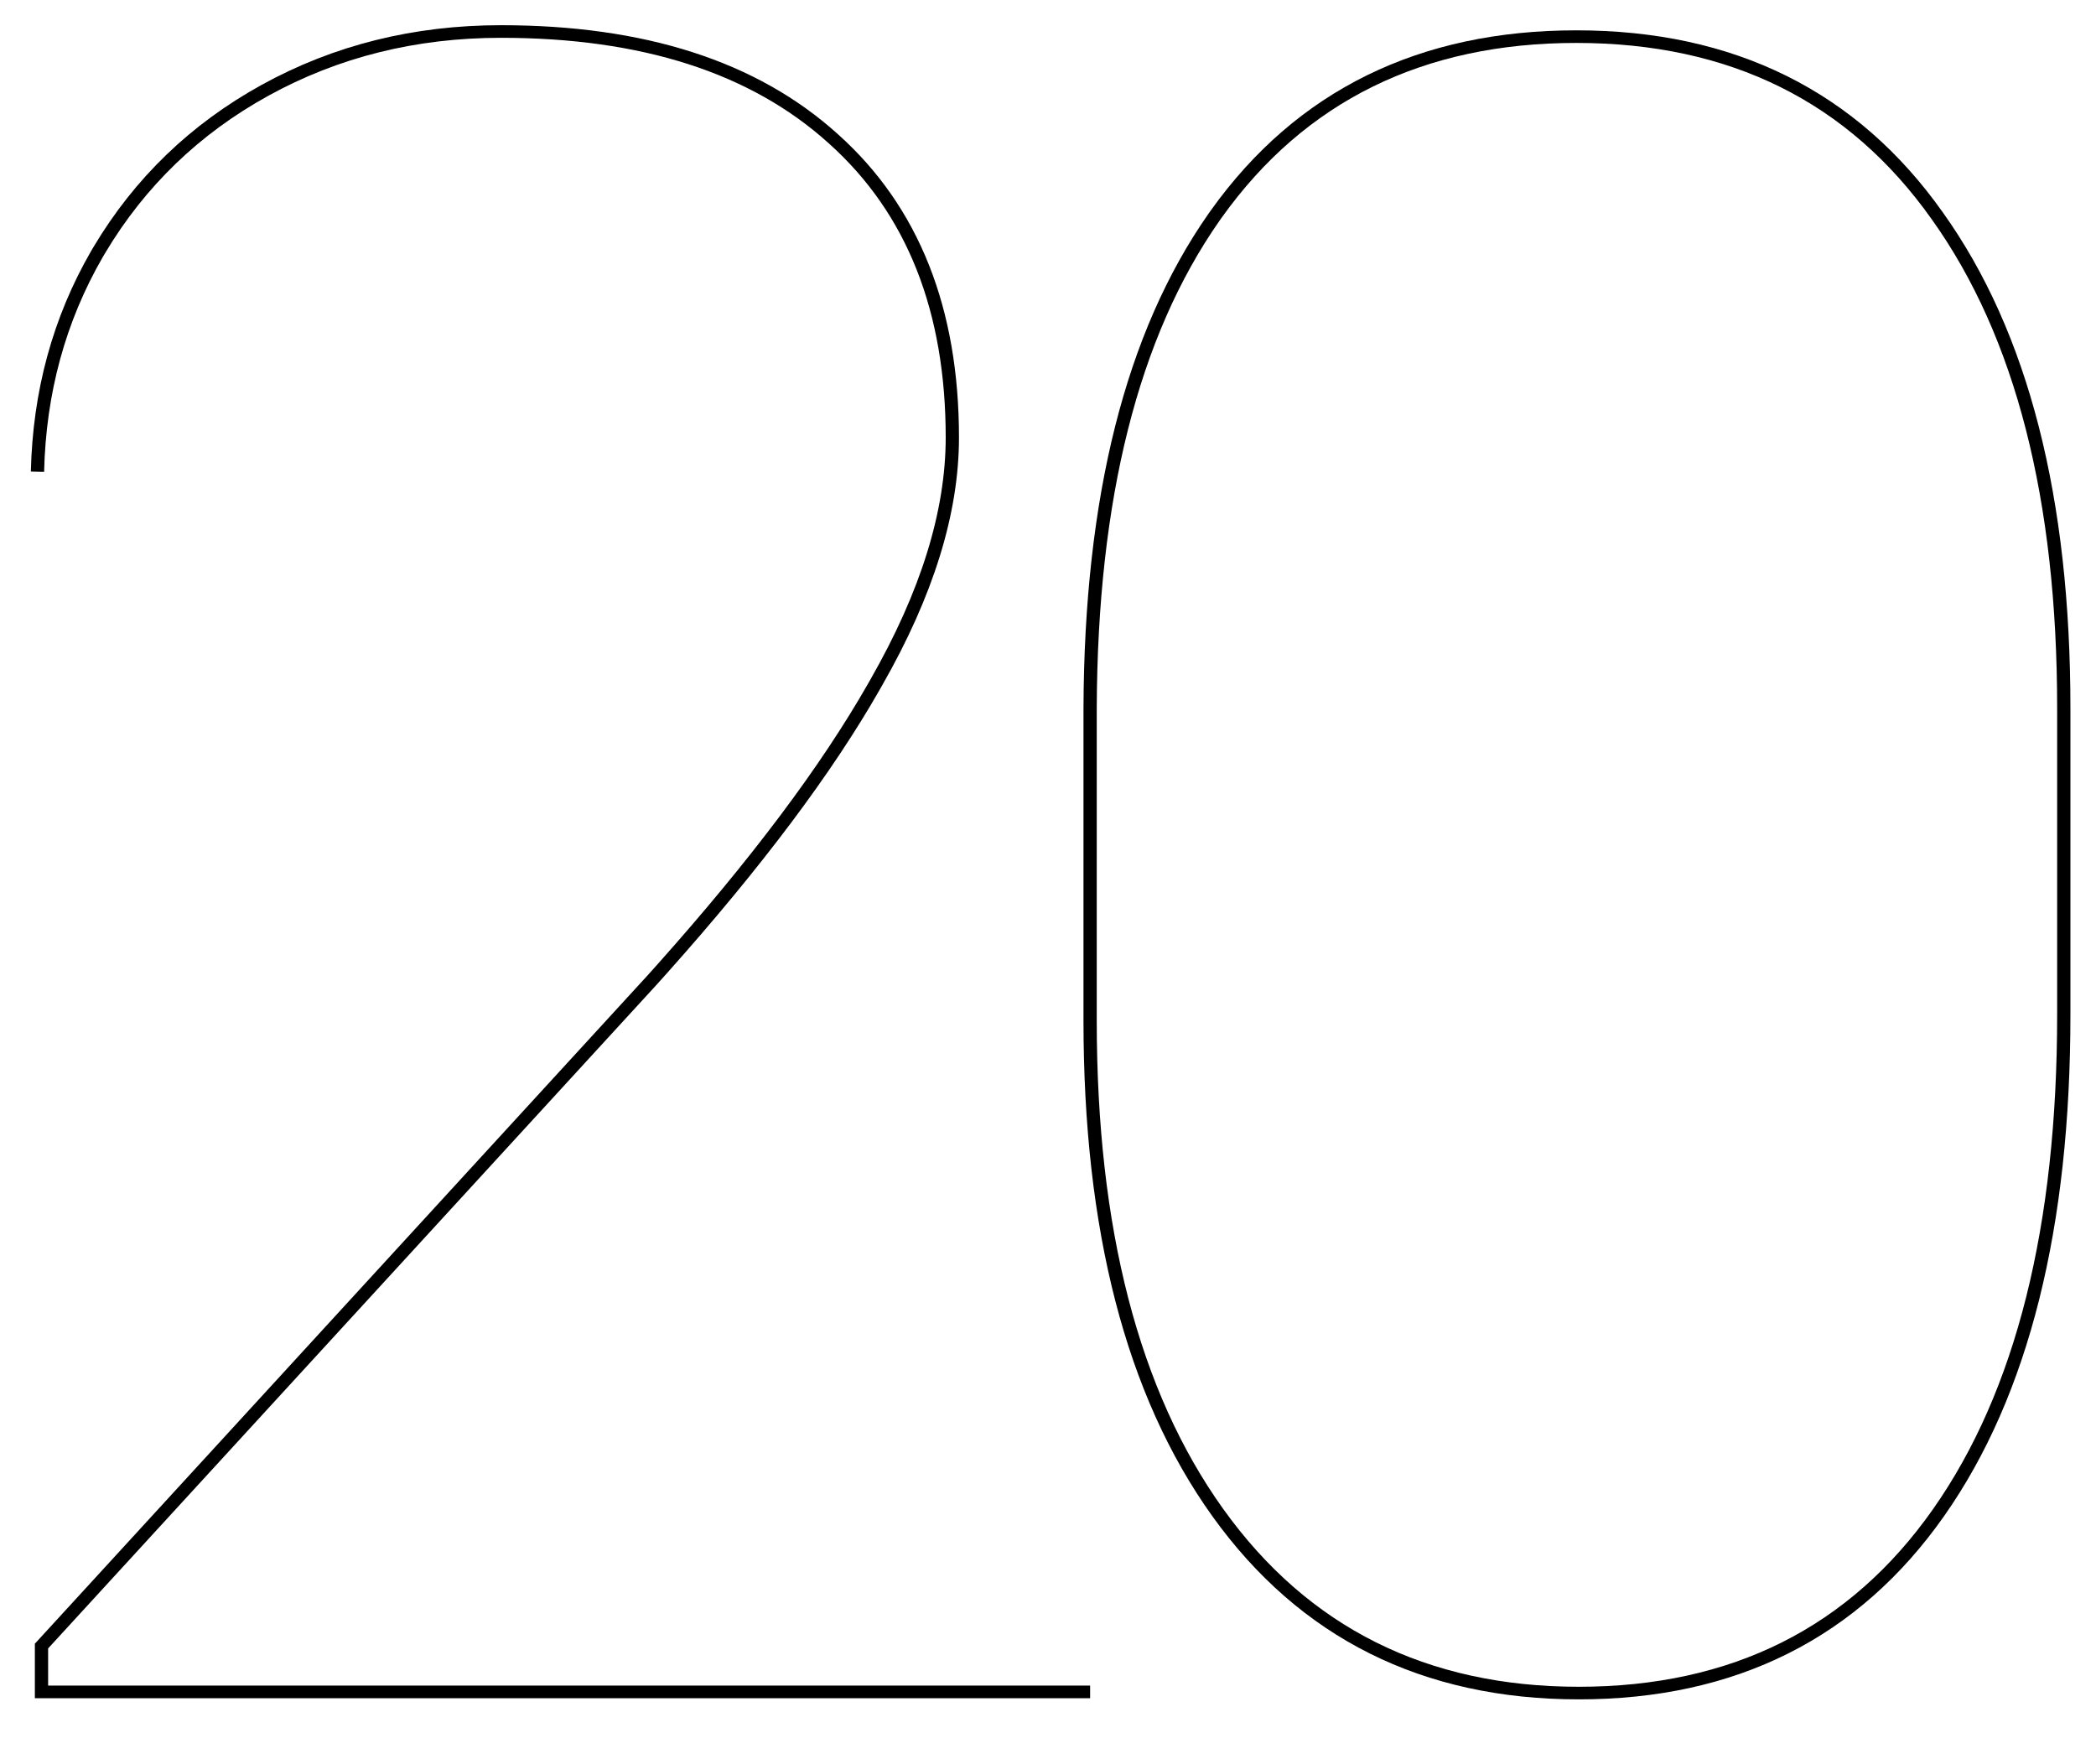 <?xml version="1.0" encoding="UTF-8"?>
<svg width="316px" height="266px" viewBox="0 0 316 280" preserveAspectRatio="none" overflow="visible" version="1.1" xmlns="http://www.w3.org/2000/svg" xmlns:xlink="http://www.w3.org/1999/xlink">
    <!-- Generator: Sketch 61 (89581) - https://sketch.com -->
    <title>20</title>
    <desc>Created with Sketch.</desc>
    <g id="Page-1" stroke="black" stroke-width="1" fill="none" fill-rule="evenodd">
        <g id="20" transform="translate(5.65, 5)" fill-rule="nonzero" stroke="#000000" stroke-width="2">
            <path d="M158.699,263.5 L0.606,263.5 L0.606,256.226 L92.606,150.597 L94.19,148.739 C108.319,132.074 118.981,117.13 126.132,103.912 L126.526,103.179 C134.071,89.277 137.928,76.351 137.928,64.435 C137.928,44.268 132.029,28.371 120.001,17.036 C107.99,5.592 91.189,0 69.883,0 C56.897,0 45.014,3.11 34.275,9.349 C23.757,15.459 15.442,23.898 9.35,34.632 L8.968,35.313 C3.262,45.71 0.281,57.238 5.68434189e-14,69.859" id="Path"></path>
            <path d="M232.002,0.814 C208.638,0.814 190.478,10.193 177.76,28.903 L177.374,29.476 C164.971,48.129 158.825,74.136 158.701,107.273 L158.699,156.944 C158.699,189.97 165.038,216.075 177.947,235.041 C190.925,254.107 209.139,263.685 232.377,263.685 C255.736,263.685 273.897,254.108 286.629,235.026 C299.285,216.057 305.493,189.644 305.493,156.012 L305.493,107.368 C305.493,74.225 299.219,48.118 286.434,29.274 C273.697,10.317 255.473,0.814 232.002,0.814 Z" id="Path"></path>
        </g>
    </g>
</svg>